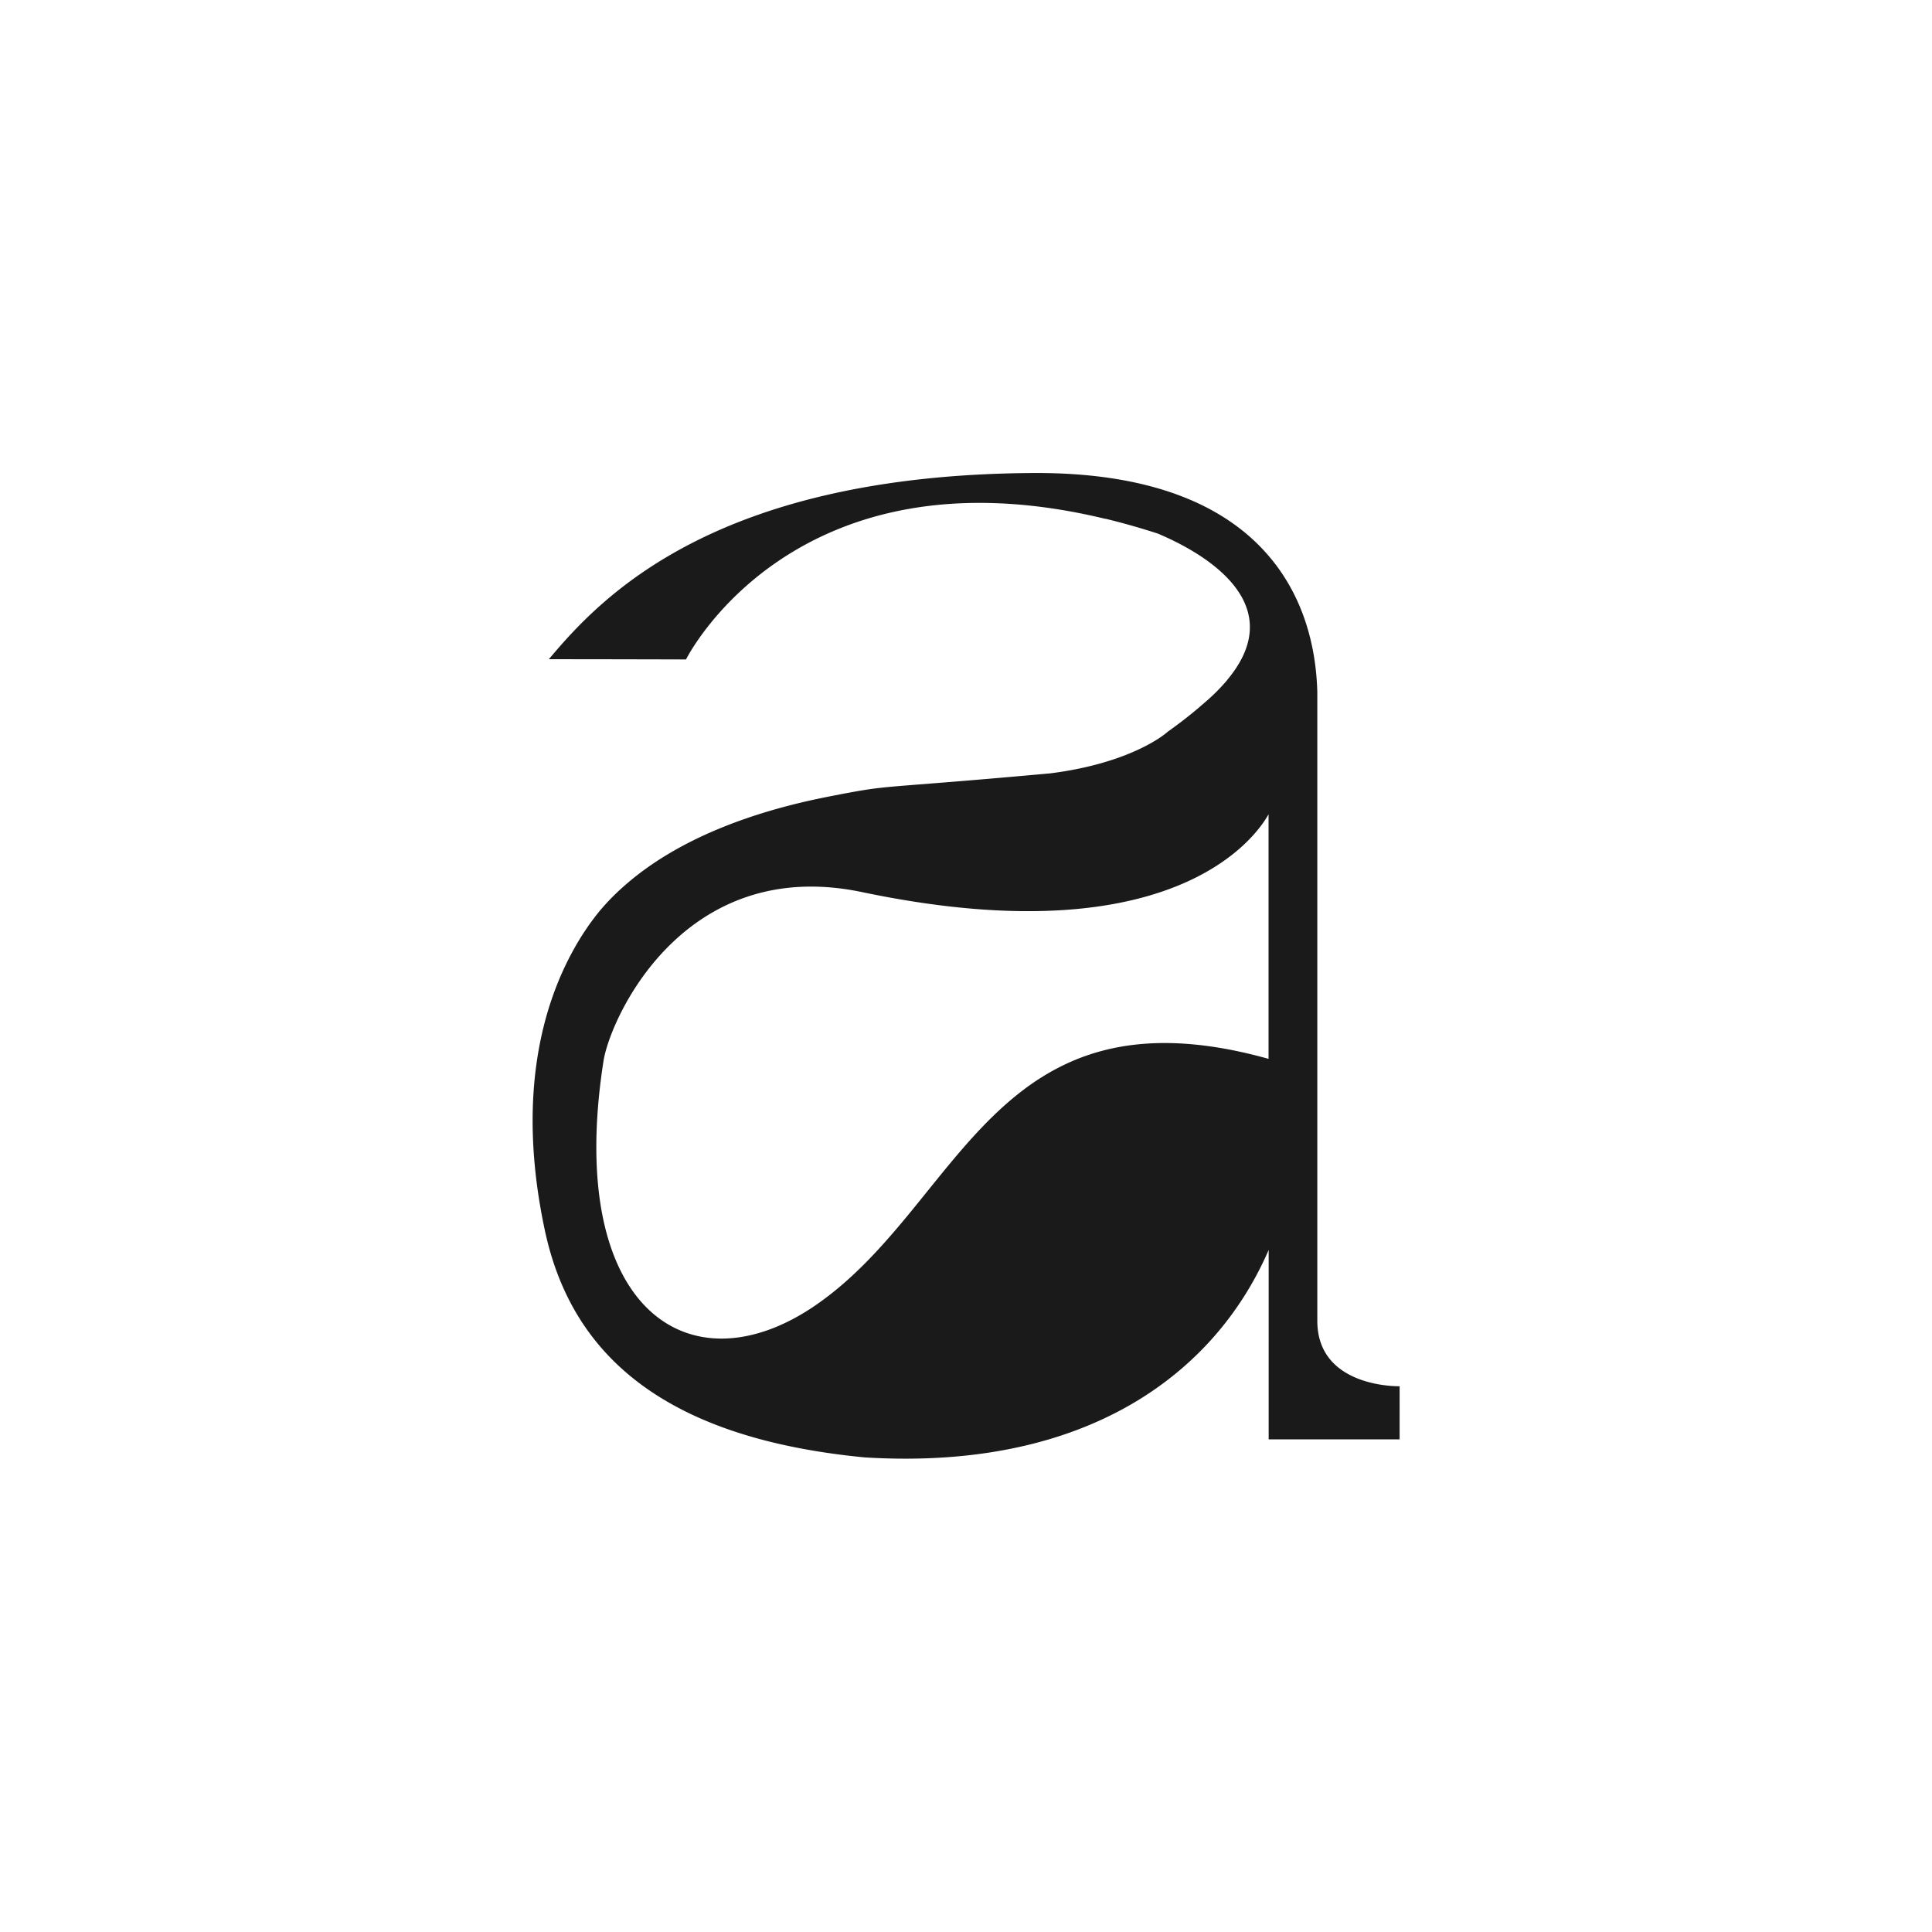 <svg id="Calque_1" data-name="Calque 1" xmlns="http://www.w3.org/2000/svg" viewBox="0 0 1000 1000"><defs><style>.cls-1{fill:#1a1a1a;}</style></defs><title>Feinte_Caractère</title><path class="cls-1" d="M724,717.52c-4.19,0-42.16-.9-42.16-33.87V358.31c-.61-23.87-7.24-49.69-25.24-70.65-21.46-25.07-59.11-43.21-122-42.83-165.42,1-223.95,64.78-250.52,96.38,29.13,0,71,.12,71,.12s55.33-111.65,216.79-72.84H572s.09,0,.17,0c8.67,2.1,17.65,4.63,27,7.65,20.55,8.61,70.36,34.83,36,75.83,0,0,0,0,0,.06a99.13,99.13,0,0,1-11.75,11.72,5.53,5.53,0,0,1-.52.46,224.39,224.39,0,0,1-18.67,14.65.12.12,0,0,1,0,.06,51.8,51.8,0,0,1-7.59,5.18l-.26.17c-9,5.18-26.14,12.74-53.5,16.11h0c-.12,0-.24,0-.32,0-94.09,8.55-79,5.18-114,12-.61.11-1.25.26-1.89.38s-1.13.23-1.69.35c-34.92,7.21-74.2,20.7-102.43,45.93a117.65,117.65,0,0,0-11.31,11.46l-.53.61a133.42,133.42,0,0,0-14.42,21.52c-15.2,27.88-28.81,74.17-14.65,142.44.29,1.34.55,2.68.87,4v0c14.22,62.57,61.69,105.33,165.09,115.28,116.68,7.15,182.14-45.06,209.06-107.4V745h67.78V717.52ZM422.45,675.38c-65.54,45.3-130.11,2.24-110.08-126.19,3.4-21.92,41.35-106.91,134-87.4C616.74,497.41,654.45,425,656.6,421.49V548.06C514.3,508.34,497.79,623.31,422.45,675.38Z"/></svg>